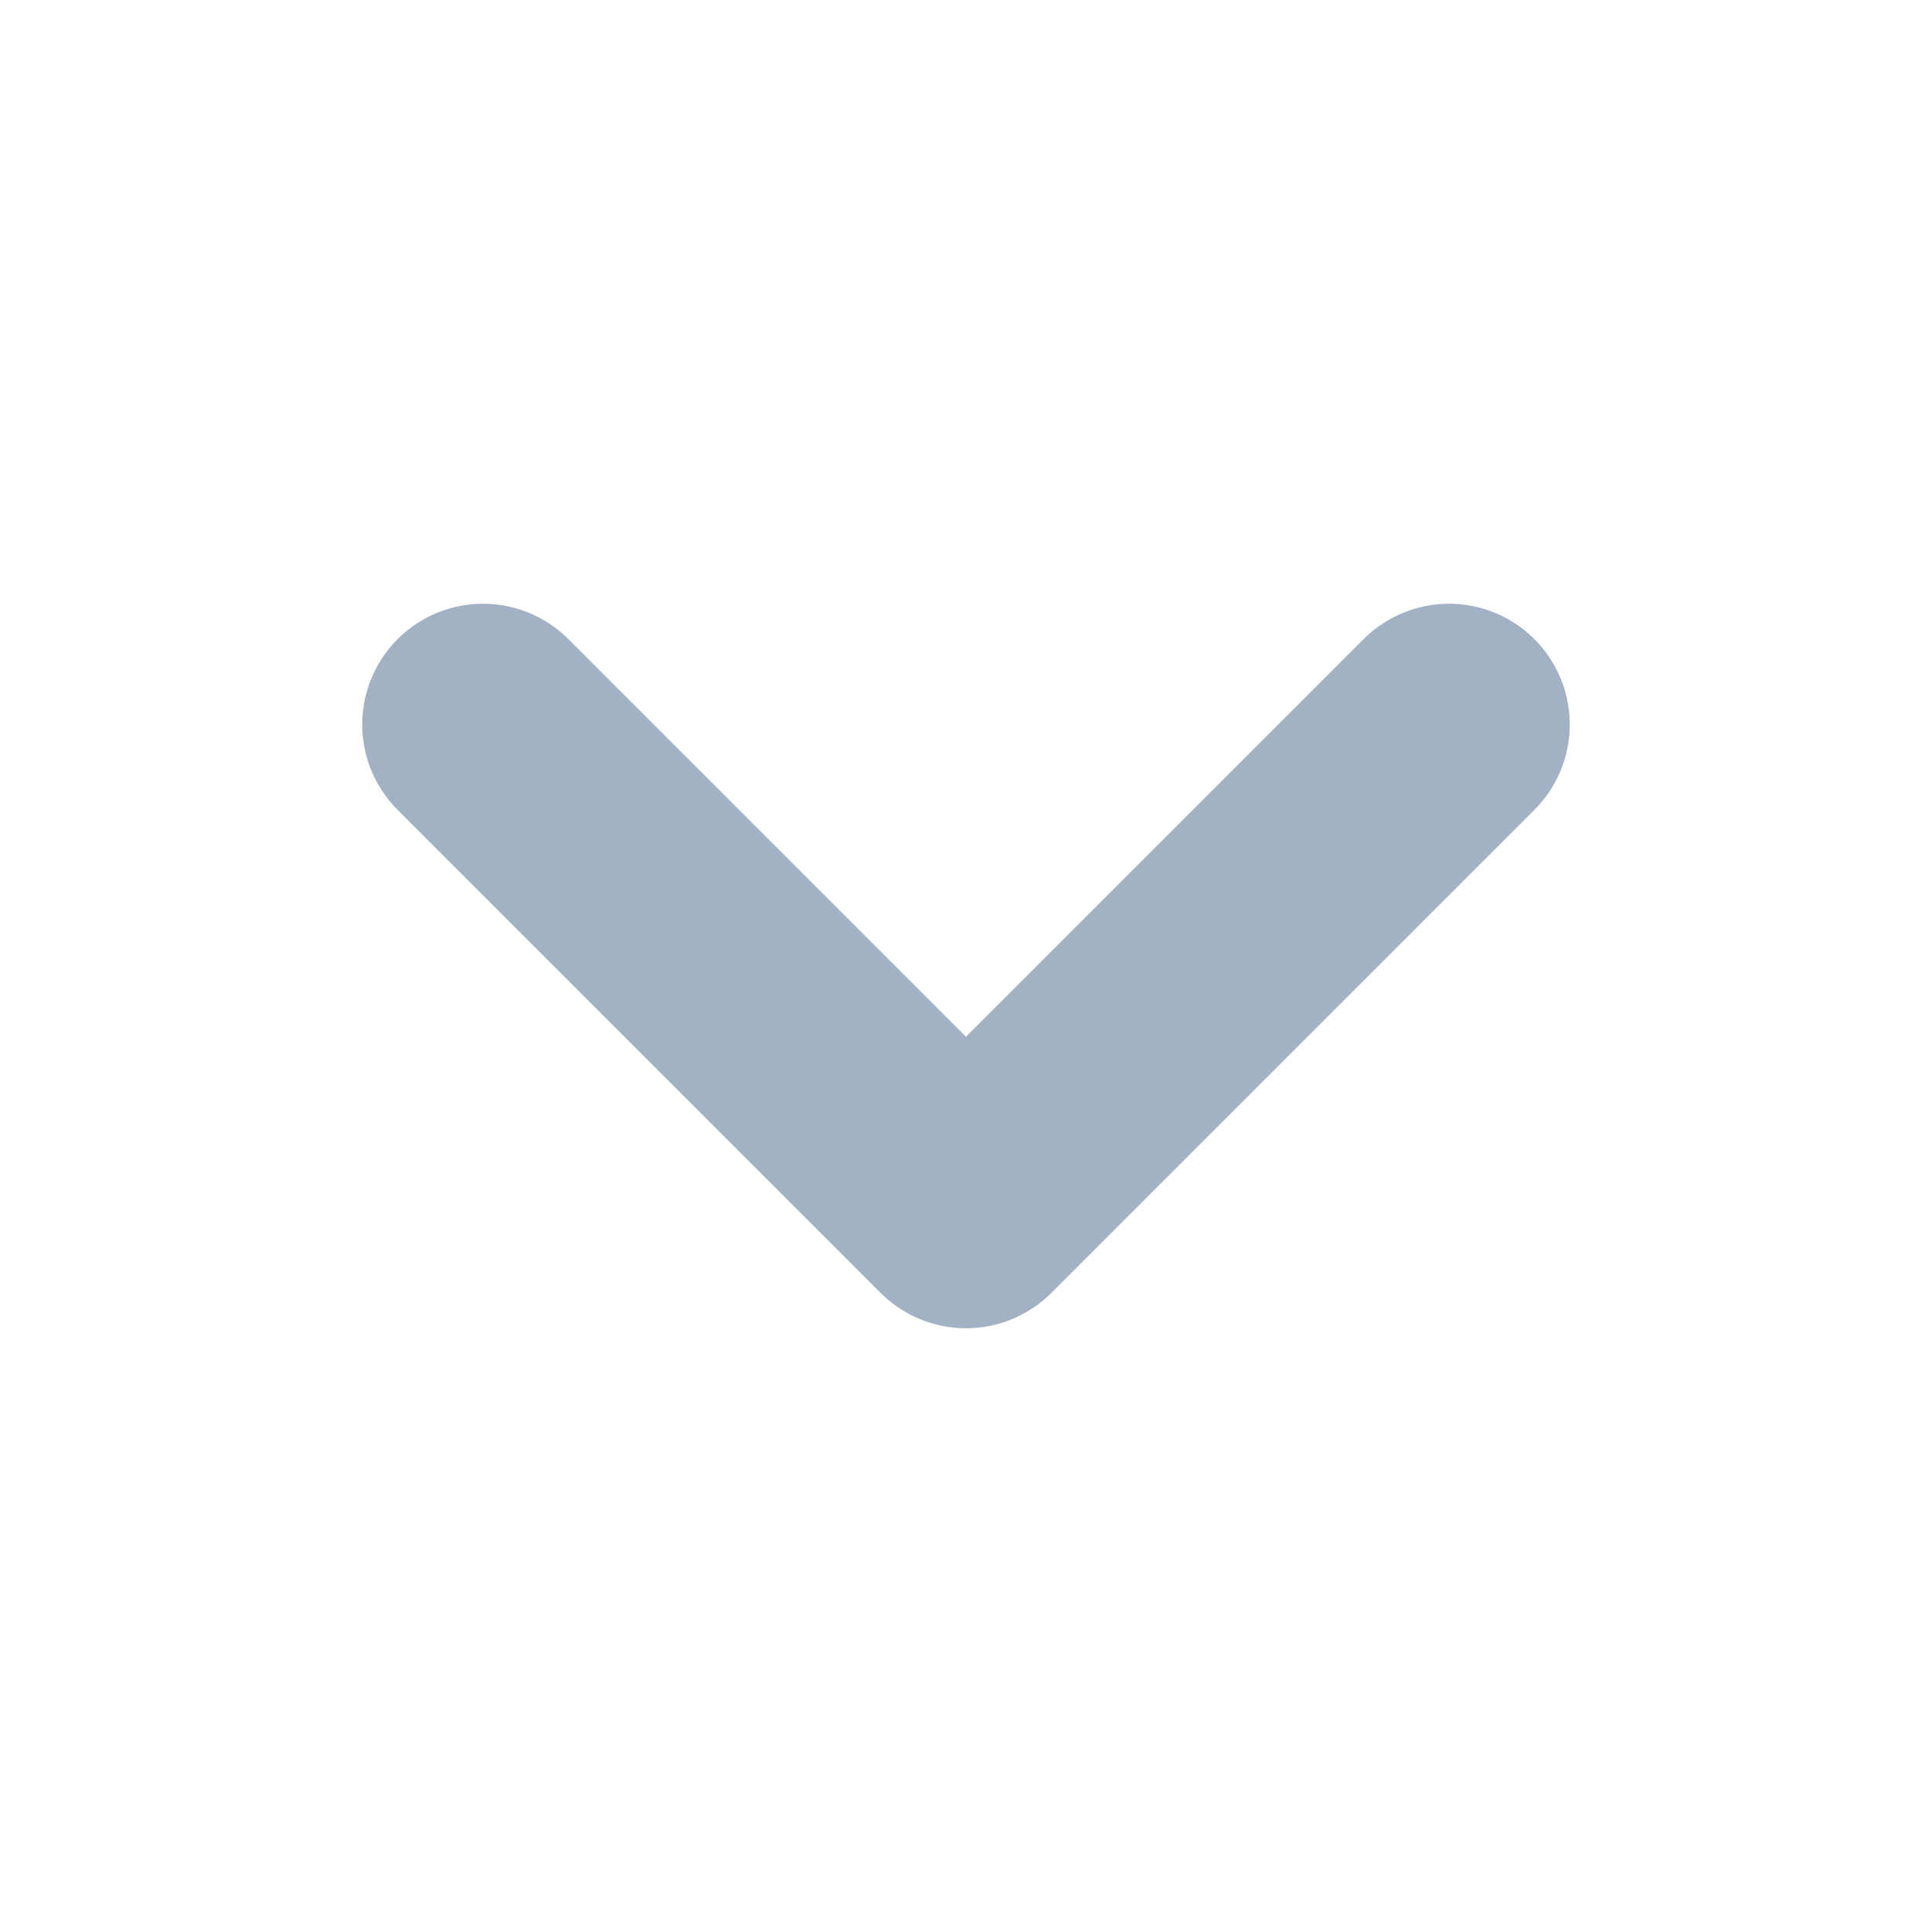 <svg width="24" height="24" viewBox="0 0 24 24" fill="none" xmlns="http://www.w3.org/2000/svg">
<path d="M6 9L12 15L18 9" stroke="#A2B1C4" stroke-width="3" stroke-linecap="round" stroke-linejoin="round"/>
</svg>
